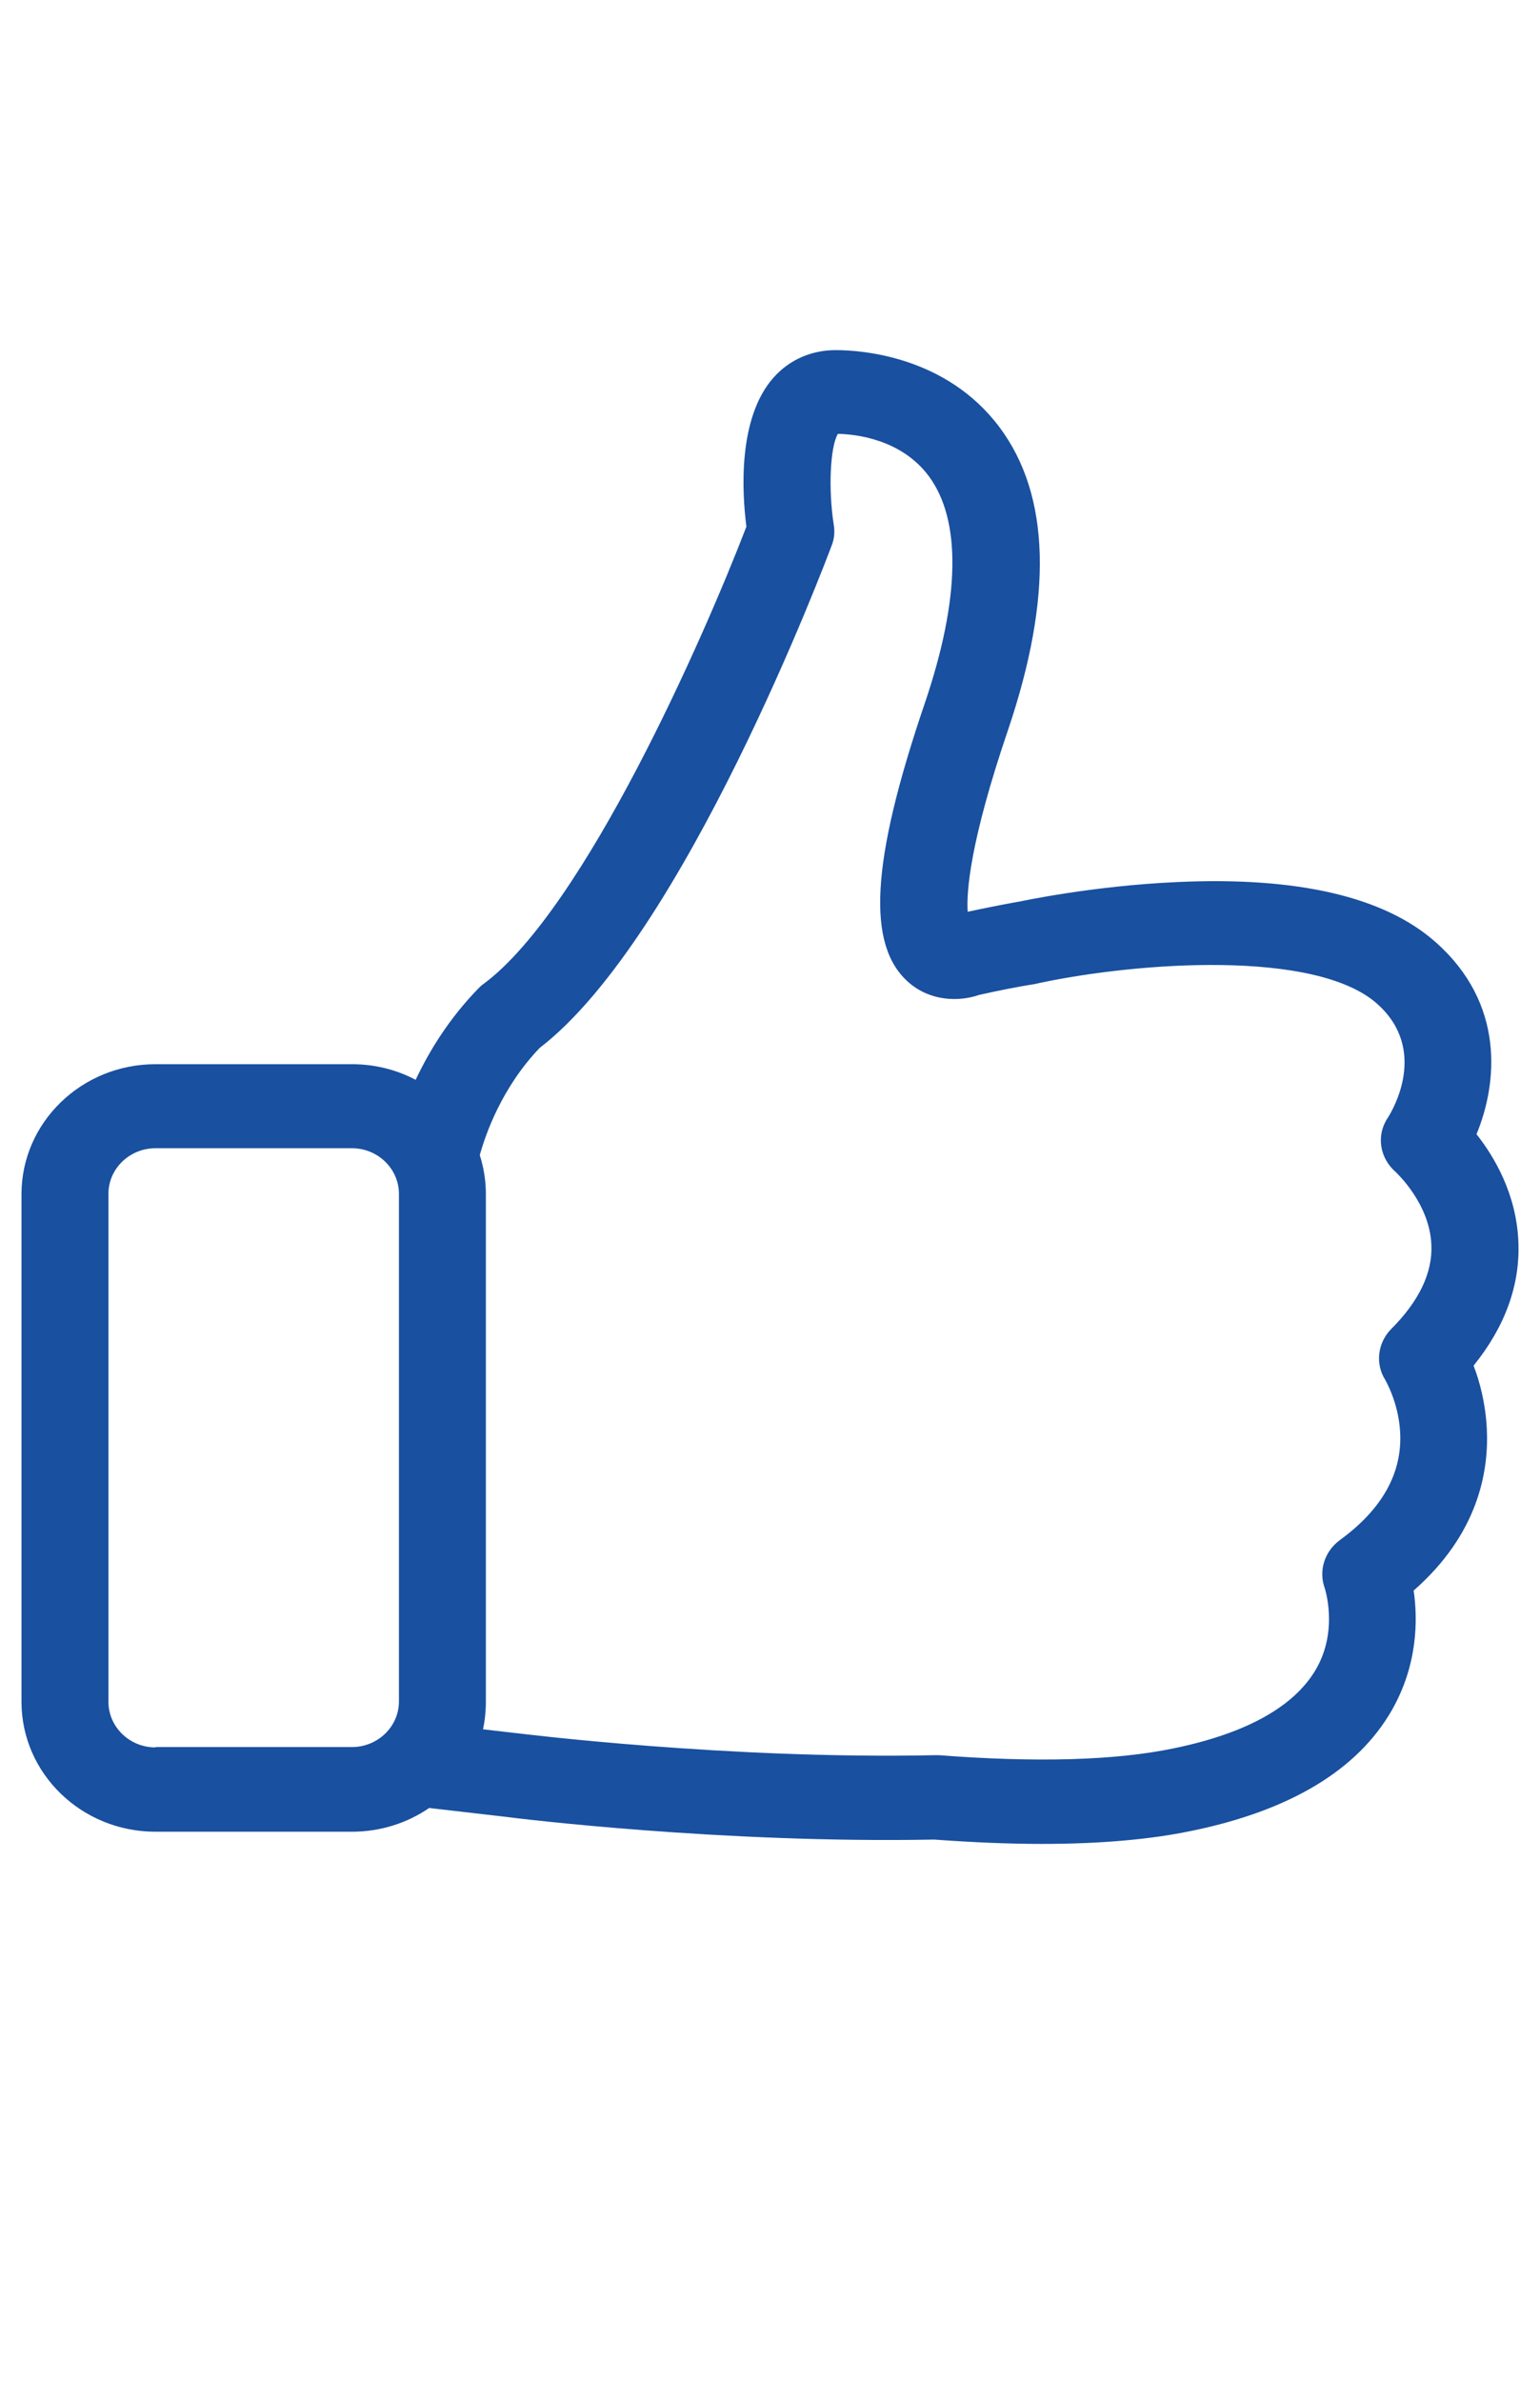 <svg width="22" height="34" viewBox="0 0 22 34" fill="none" xmlns="http://www.w3.org/2000/svg">
<path d="M21.051 19.503C21.502 18.946 21.718 18.348 21.691 17.732C21.663 17.054 21.35 16.523 21.093 16.198C21.392 15.475 21.507 14.337 20.508 13.454C19.777 12.807 18.535 12.517 16.814 12.597C15.604 12.651 14.592 12.87 14.55 12.878H14.546C14.316 12.919 14.072 12.968 13.824 13.021C13.805 12.736 13.856 12.026 14.399 10.429C15.043 8.529 15.006 7.074 14.279 6.102C13.515 5.08 12.296 5 11.937 5C11.592 5 11.275 5.138 11.05 5.393C10.539 5.968 10.599 7.03 10.663 7.521C10.056 9.1 8.354 12.972 6.914 14.047C6.886 14.065 6.863 14.087 6.84 14.11C6.417 14.542 6.131 15.011 5.938 15.421C5.667 15.278 5.359 15.198 5.027 15.198H2.221C1.163 15.198 0.307 16.032 0.307 17.054V24.303C0.307 25.33 1.167 26.159 2.221 26.159H5.027C5.437 26.159 5.819 26.034 6.131 25.82L7.213 25.945C7.378 25.968 10.323 26.329 13.345 26.271C13.893 26.311 14.408 26.333 14.886 26.333C15.71 26.333 16.428 26.271 17.026 26.146C18.433 25.856 19.395 25.276 19.883 24.424C20.255 23.773 20.255 23.126 20.195 22.715C21.111 21.912 21.272 21.024 21.24 20.4C21.221 20.039 21.139 19.731 21.051 19.503ZM2.221 24.955C1.848 24.955 1.549 24.66 1.549 24.303V17.05C1.549 16.688 1.853 16.398 2.221 16.398H5.027C5.4 16.398 5.699 16.693 5.699 17.05V24.299C5.699 24.66 5.395 24.95 5.027 24.95H2.221V24.955ZM19.873 18.981C19.68 19.178 19.643 19.477 19.791 19.709C19.791 19.713 19.979 20.025 20.002 20.453C20.034 21.038 19.745 21.555 19.137 21.997C18.921 22.158 18.834 22.434 18.926 22.684C18.926 22.689 19.123 23.277 18.802 23.835C18.493 24.37 17.808 24.754 16.768 24.968C15.935 25.142 14.804 25.173 13.414 25.066C13.396 25.066 13.373 25.066 13.35 25.066C10.392 25.129 7.401 24.754 7.369 24.75H7.364L6.9 24.696C6.927 24.571 6.941 24.437 6.941 24.303V17.05C6.941 16.858 6.909 16.67 6.854 16.496C6.937 16.198 7.167 15.533 7.709 14.966C9.775 13.378 11.795 8.02 11.882 7.788C11.919 7.695 11.928 7.592 11.91 7.489C11.832 6.99 11.859 6.378 11.97 6.196C12.213 6.2 12.871 6.267 13.267 6.798C13.736 7.427 13.718 8.551 13.212 10.041C12.439 12.312 12.374 13.508 12.986 14.034C13.29 14.297 13.695 14.31 13.989 14.208C14.27 14.145 14.537 14.092 14.79 14.052C14.808 14.047 14.831 14.043 14.85 14.038C16.262 13.739 18.792 13.556 19.671 14.333C20.416 14.993 19.887 15.867 19.827 15.961C19.657 16.211 19.708 16.537 19.938 16.737C19.942 16.742 20.425 17.183 20.448 17.777C20.467 18.174 20.274 18.58 19.873 18.981Z" fill="#1950A0"/>
</svg>
